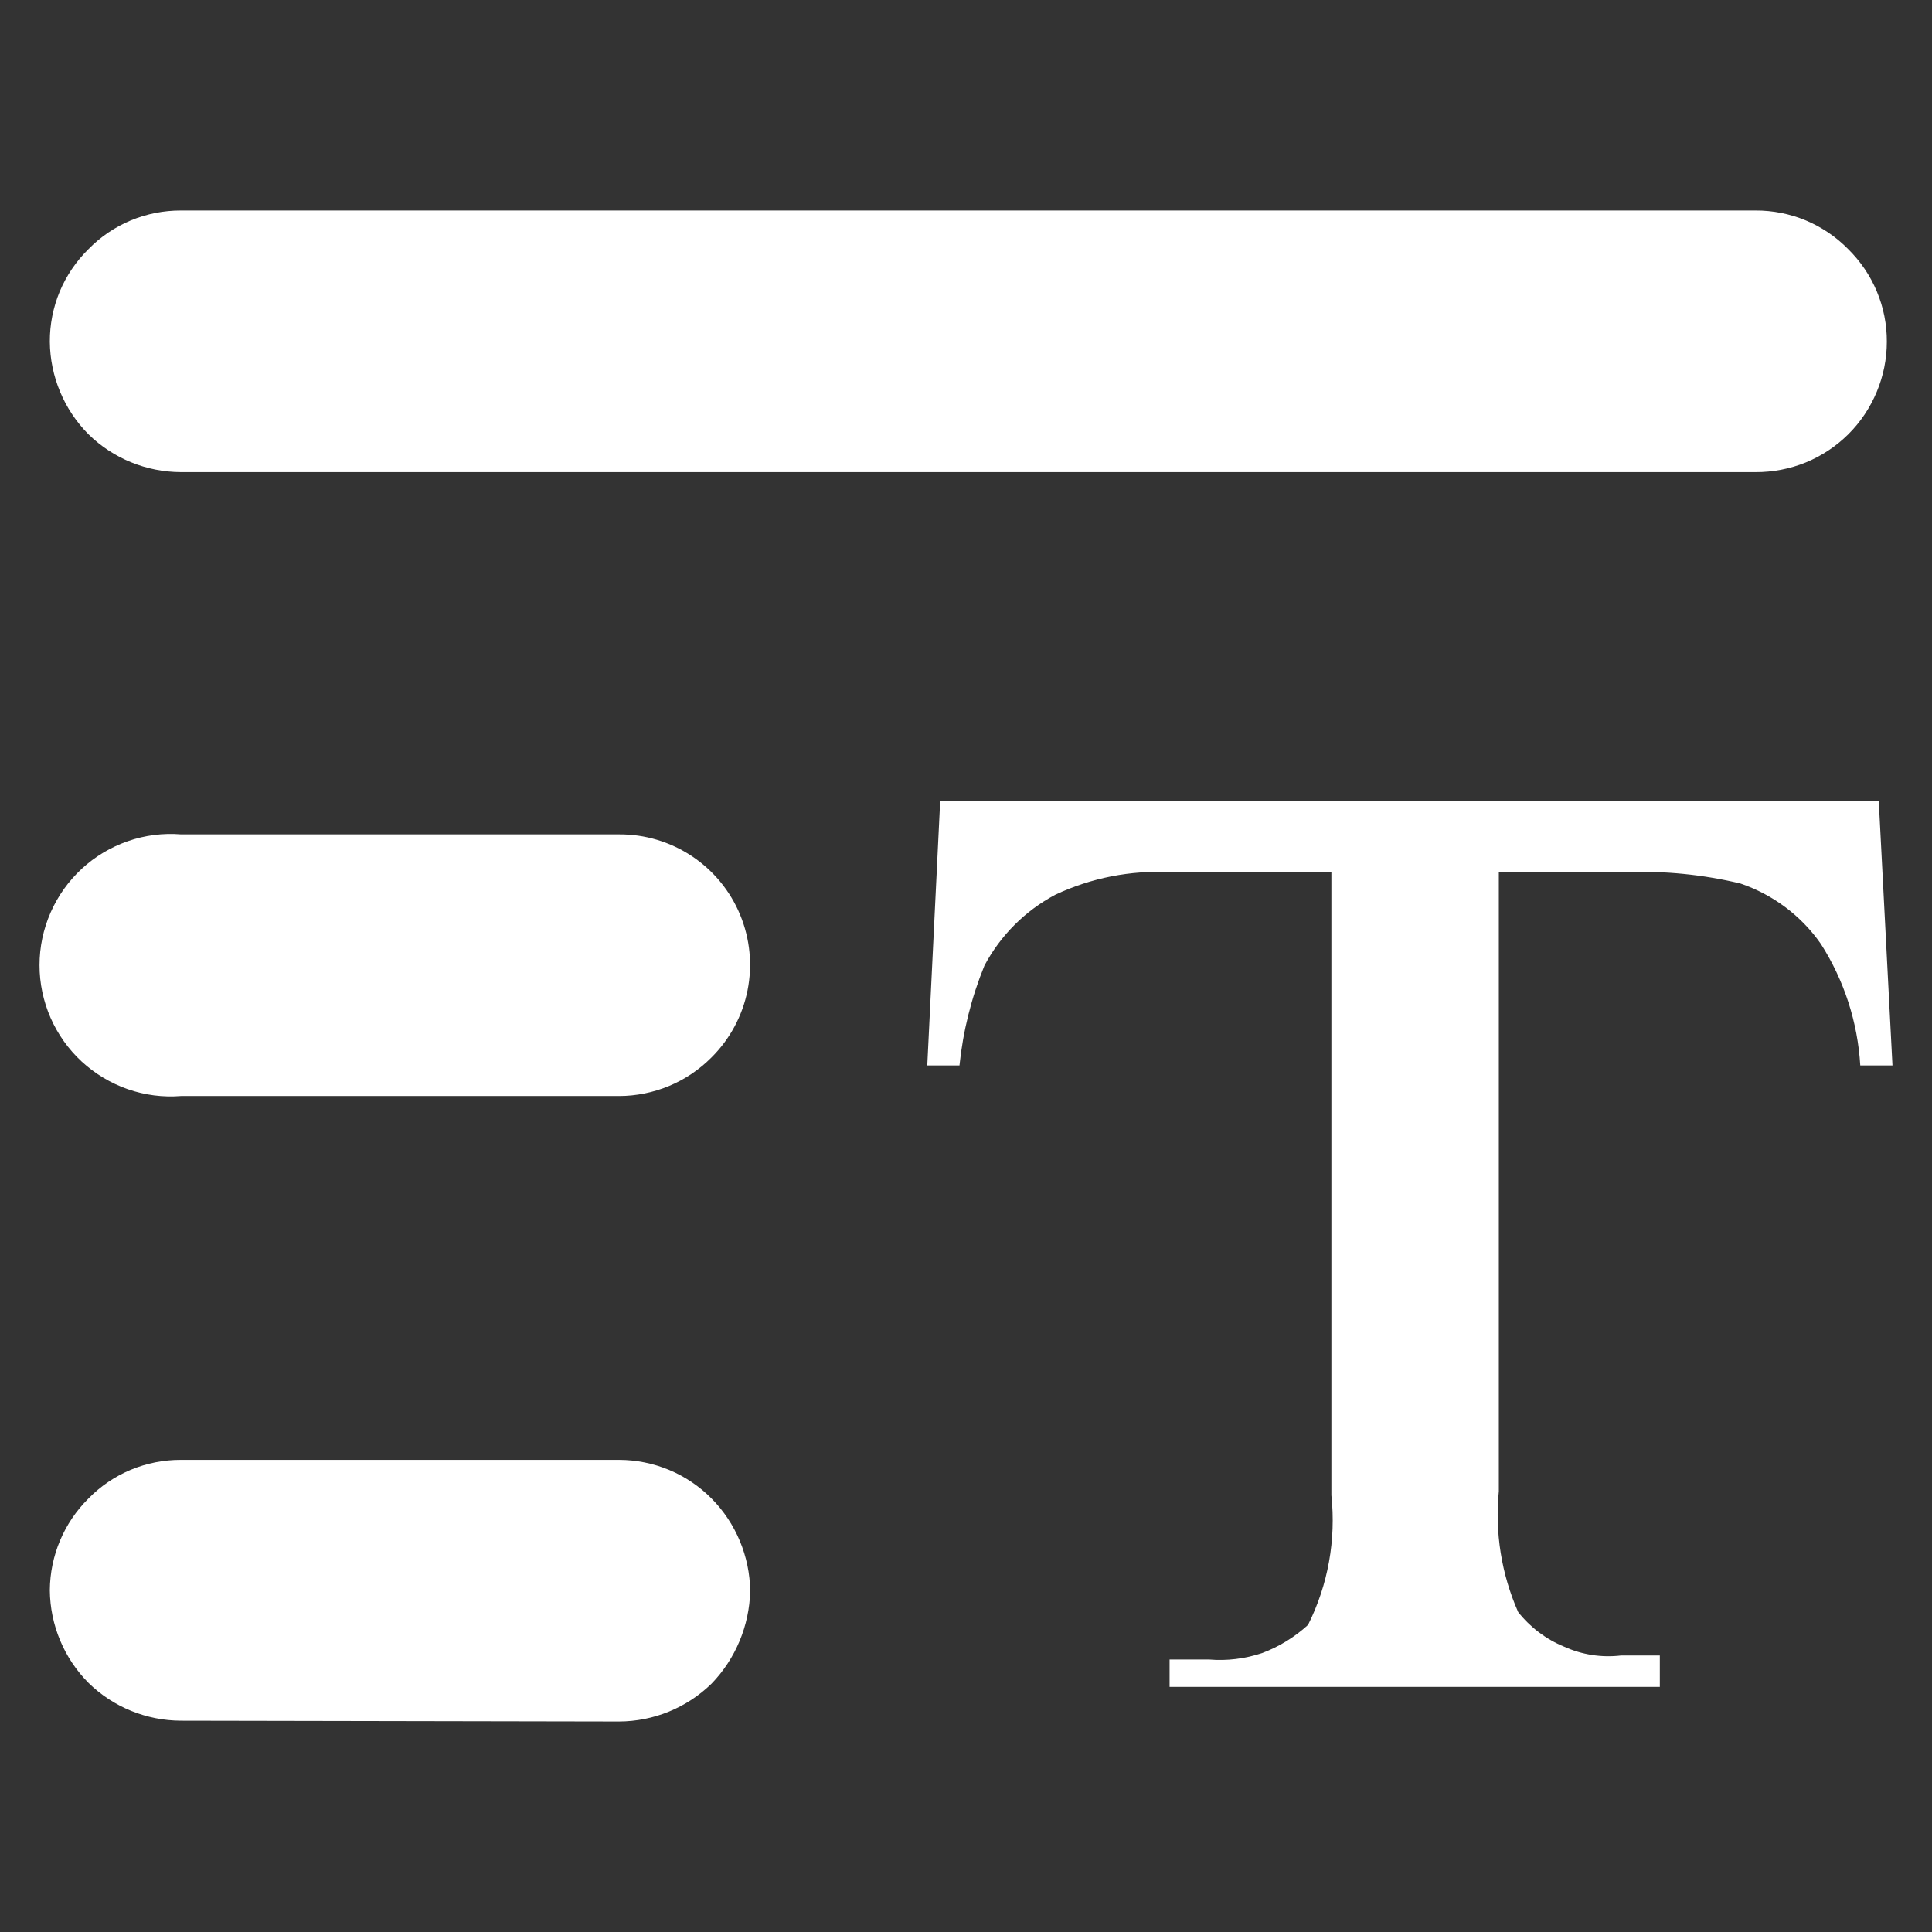 <svg width="24" height="24" viewBox="0 0 24 24" fill="none" xmlns="http://www.w3.org/2000/svg">
<rect x="0" y="0" width="24" height="24" fill="#333333" stroke="none"/>
<path d="M21.809 2.615C22.023 2.614 22.235 2.656 22.432 2.738C22.63 2.821 22.809 2.942 22.959 3.095C23.111 3.245 23.233 3.424 23.315 3.621C23.398 3.819 23.44 4.031 23.439 4.245C23.439 4.459 23.396 4.67 23.314 4.867C23.232 5.064 23.112 5.244 22.961 5.394C22.809 5.545 22.629 5.664 22.432 5.745C22.234 5.825 22.022 5.866 21.809 5.865H2.249C1.819 5.864 1.406 5.696 1.099 5.395C0.795 5.089 0.623 4.676 0.619 4.245C0.618 4.031 0.66 3.819 0.742 3.621C0.825 3.424 0.946 3.245 1.099 3.095C1.248 2.942 1.427 2.821 1.625 2.738C1.823 2.656 2.035 2.614 2.249 2.615H21.809Z" fill="white"/>
<path d="M2.249 13.615C2.025 13.633 1.799 13.604 1.587 13.53C1.375 13.456 1.18 13.339 1.015 13.187C0.85 13.034 0.718 12.849 0.628 12.643C0.538 12.437 0.491 12.215 0.491 11.99C0.491 11.765 0.538 11.543 0.628 11.337C0.718 11.131 0.85 10.946 1.015 10.793C1.18 10.64 1.375 10.524 1.587 10.45C1.799 10.376 2.025 10.347 2.249 10.365H7.689C8.011 10.363 8.325 10.457 8.594 10.635C8.862 10.813 9.071 11.067 9.194 11.364C9.317 11.661 9.349 11.988 9.286 12.303C9.223 12.619 9.067 12.908 8.839 13.135C8.688 13.287 8.509 13.408 8.312 13.49C8.114 13.572 7.903 13.615 7.689 13.615H2.249Z" fill="white"/>
<path d="M18.619 9.955V18.525C18.569 19.037 18.651 19.554 18.859 20.025C19.009 20.215 19.205 20.363 19.429 20.455C19.651 20.556 19.896 20.594 20.139 20.565H20.619V20.955H14.529V20.615H15.019C15.242 20.634 15.466 20.606 15.679 20.535C15.889 20.456 16.083 20.337 16.249 20.185C16.498 19.687 16.598 19.128 16.539 18.575V9.955M16.539 10.835H14.539C14.046 10.809 13.555 10.905 13.109 11.115C12.734 11.314 12.428 11.621 12.229 11.995C12.067 12.392 11.963 12.809 11.919 13.235H11.519L11.679 9.955H23.339L23.509 13.235H23.109C23.077 12.698 22.909 12.178 22.619 11.725C22.374 11.374 22.023 11.112 21.619 10.975C21.154 10.864 20.676 10.816 20.199 10.835H18.619" fill="white"/>
<path d="M2.249 21.375C1.819 21.374 1.406 21.206 1.099 20.905C0.795 20.599 0.623 20.186 0.619 19.755C0.622 19.326 0.794 18.917 1.099 18.615C1.248 18.462 1.427 18.341 1.625 18.258C1.823 18.176 2.035 18.134 2.249 18.135H7.689C7.903 18.135 8.114 18.178 8.312 18.26C8.509 18.342 8.688 18.463 8.839 18.615C9.142 18.921 9.314 19.334 9.319 19.765C9.309 20.195 9.138 20.606 8.839 20.915C8.531 21.215 8.119 21.384 7.689 21.385L2.249 21.375Z" fill="white"/>
</svg>
